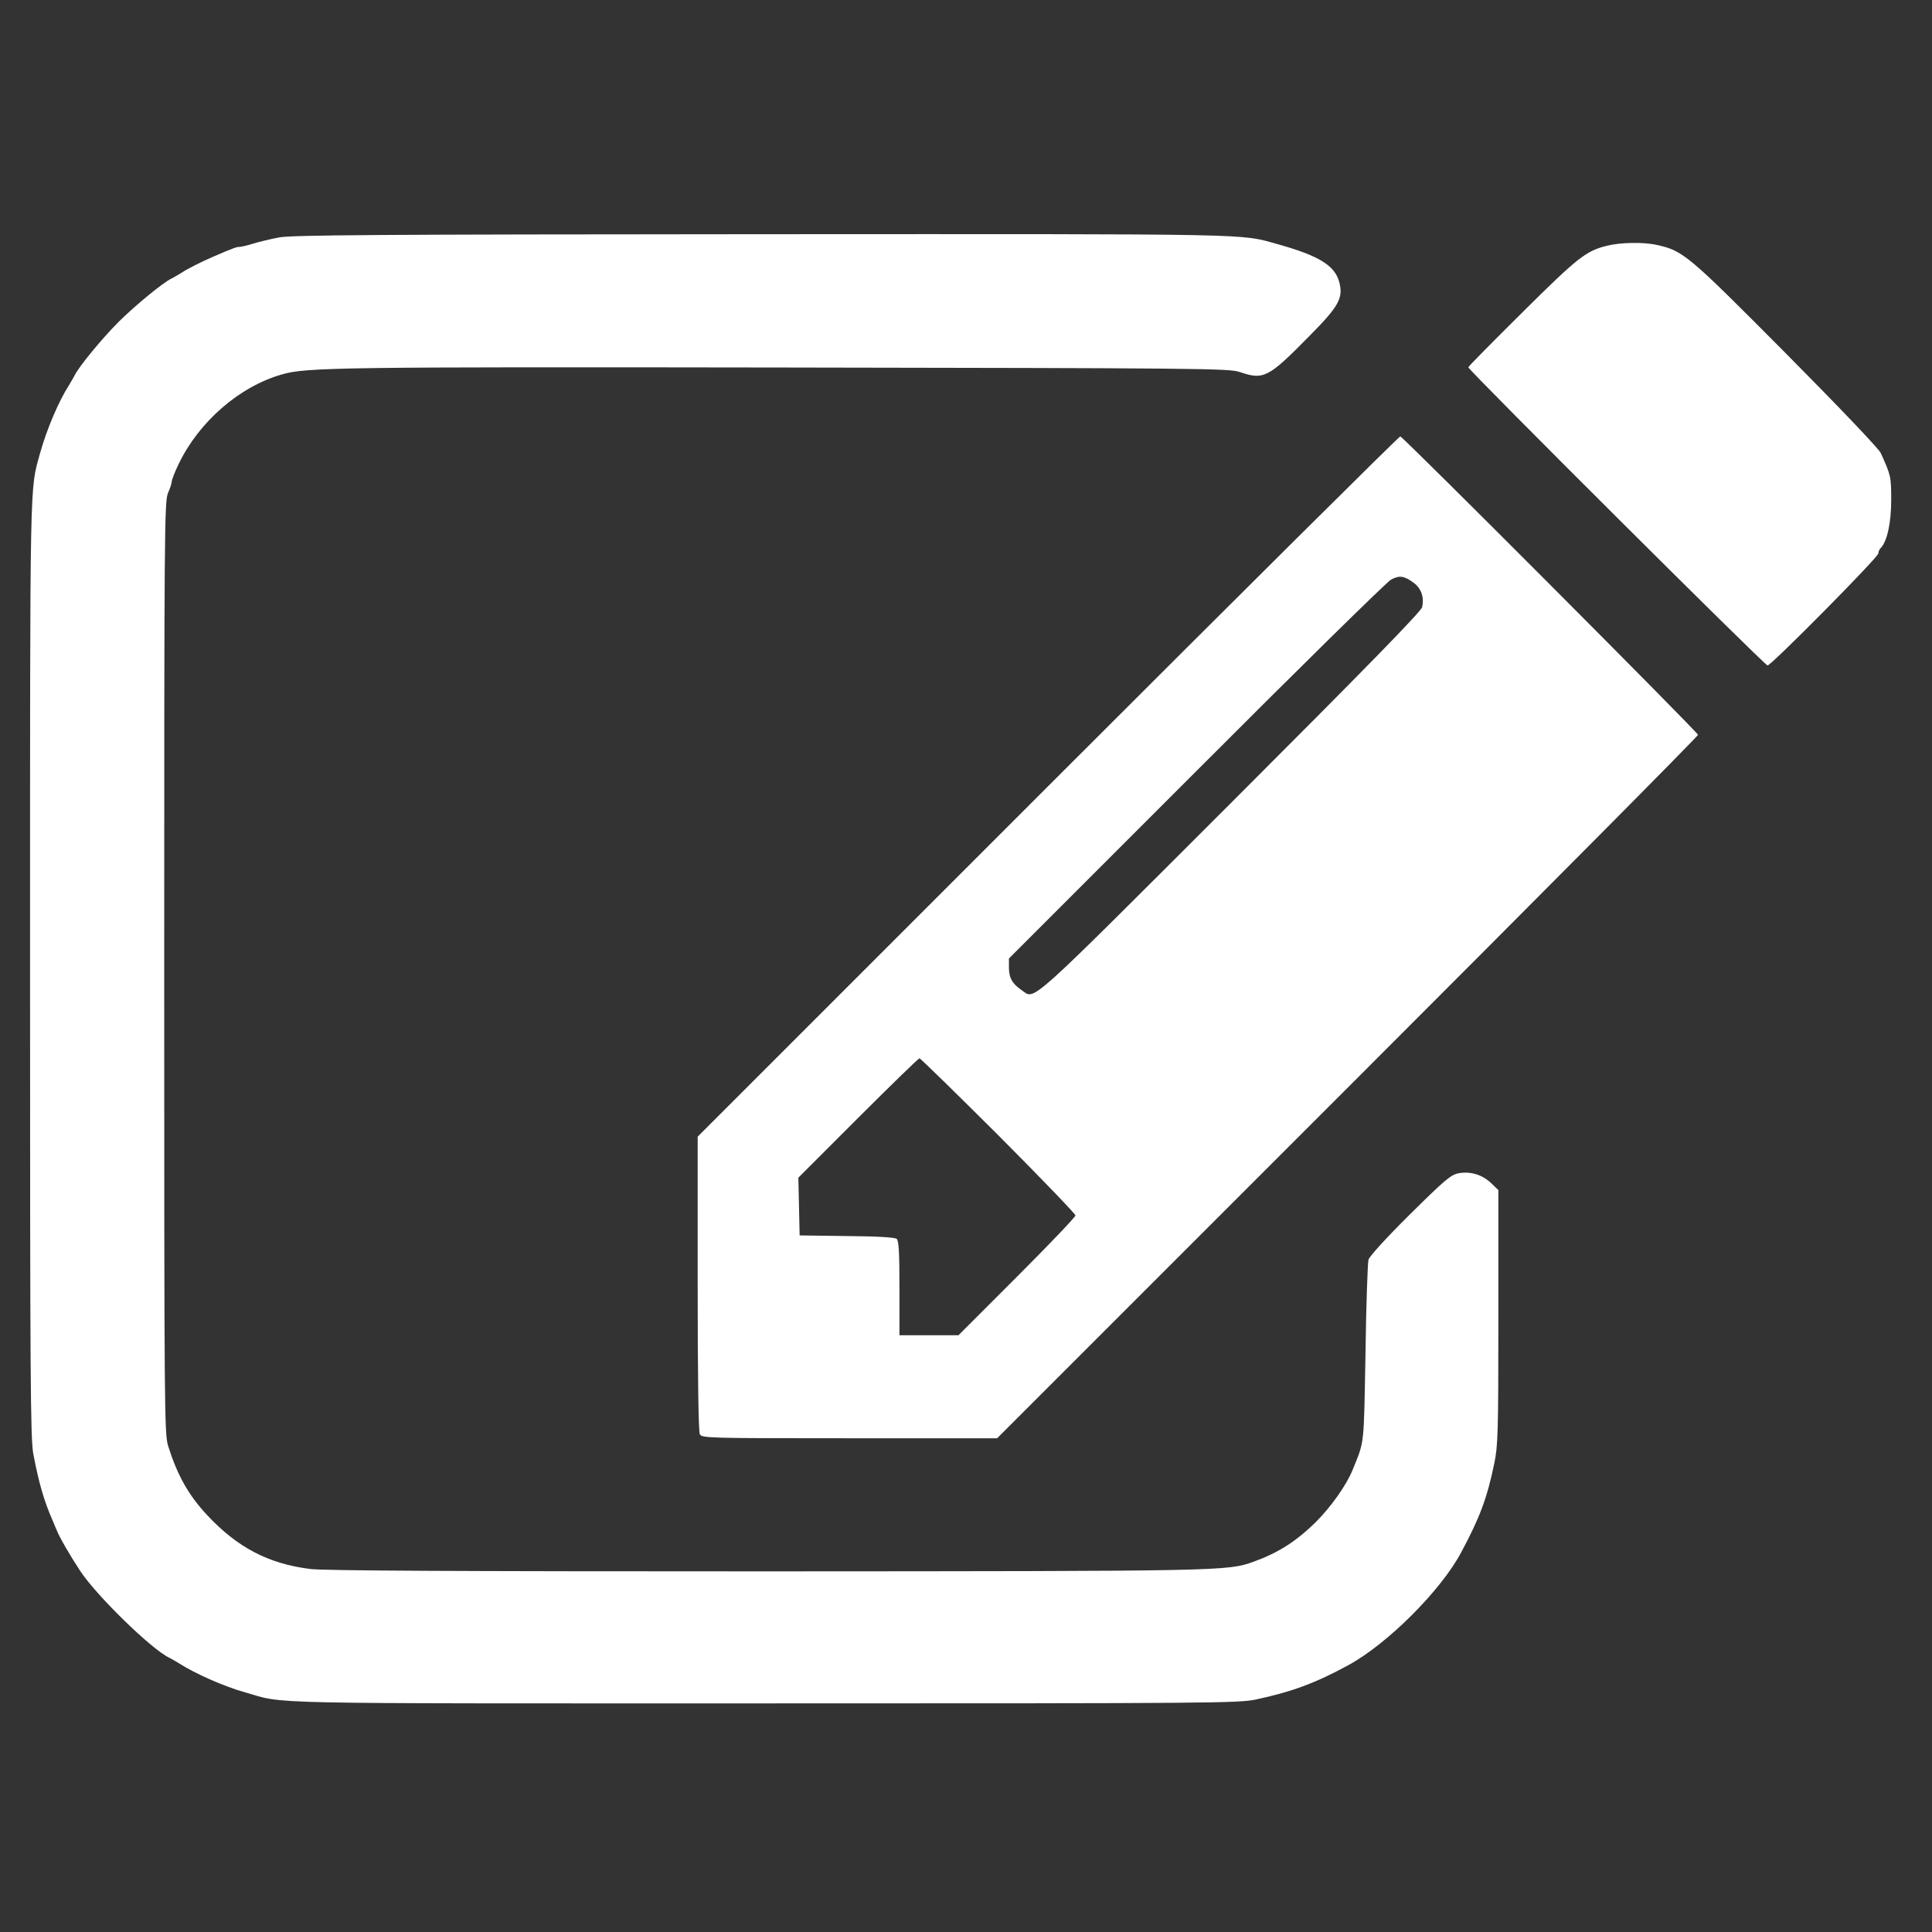 <?xml version="1.0" standalone="no"?>
<!DOCTYPE svg PUBLIC "-//W3C//DTD SVG 20010904//EN"
 "http://www.w3.org/TR/2001/REC-SVG-20010904/DTD/svg10.dtd">
<svg version="1.0" xmlns="http://www.w3.org/2000/svg"
 width="35px" height="35px" viewBox="0 0 900 900"
 preserveAspectRatio="xMidYMid meet">
<rect x="0" y="0" width="900" height="900" fill="#333333" stroke="none"/>
<g transform="translate(0,900) scale(0.1,-0.1)"
fill="#ffffff" stroke="none">
<path d="M1300 7894 c-41 -8 -96 -21 -121 -29 -26 -8 -54 -15 -63 -15 -14 0
-31 -6 -121 -45 -58 -25 -120 -56 -150 -76 -16 -10 -37 -22 -45 -26 -38 -17
-173 -128 -249 -204 -76 -76 -187 -211 -204 -249 -4 -8 -16 -28 -26 -45 -47
-73 -103 -204 -134 -315 -49 -177 -47 -66 -47 -2402 0 -1921 2 -2187 15 -2260
26 -137 50 -220 91 -313 7 -16 15 -37 19 -45 13 -33 63 -119 110 -190 77 -116
335 -367 415 -403 8 -4 29 -16 45 -26 75 -48 211 -108 305 -134 195 -56 16
-52 2420 -52 2091 0 2209 1 2290 18 169 36 281 78 431 160 184 100 433 350
526 526 87 162 121 254 154 414 17 82 19 140 19 682 l0 591 -33 32 c-41 39
-94 56 -150 47 -38 -7 -62 -27 -229 -192 -109 -108 -189 -196 -193 -211 -4
-15 -11 -211 -14 -437 -8 -437 -4 -404 -59 -540 -29 -73 -102 -175 -173 -246
-91 -89 -173 -142 -289 -184 -123 -44 -132 -44 -2274 -45 -1440 0 -2056 3
-2120 11 -195 24 -340 100 -481 251 -87 93 -139 186 -182 323 -17 58 -18 150
-18 2230 0 2045 1 2172 18 2209 9 21 17 45 17 52 0 8 14 45 32 82 95 198 284
362 482 418 112 33 274 35 2341 32 1929 -3 2073 -4 2120 -21 112 -38 133 -27
322 165 140 141 161 179 142 253 -20 78 -95 124 -289 178 -176 49 -69 47
-2400 46 -1823 -1 -2187 -4 -2250 -15z"/>
<path d="M7485 7855 c-97 -24 -135 -54 -392 -309 -139 -138 -253 -253 -253
-257 0 -13 1381 -1389 1394 -1389 17 0 516 504 516 522 0 8 5 19 11 25 30 30
49 118 49 225 0 108 -2 115 -49 218 -9 20 -195 215 -443 465 -456 459 -477
477 -600 504 -61 14 -170 12 -233 -4z"/>
<path d="M4882 5337 l-1632 -1632 0 -683 c0 -452 4 -690 10 -703 10 -18 29
-19 698 -19 l687 0 1632 1632 c898 898 1633 1638 1633 1645 0 11 -1370 1385
-1387 1390 -4 2 -743 -732 -1641 -1630z m1705 947 c34 -26 48 -67 38 -112 -4
-20 -261 -283 -893 -915 -961 -960 -909 -914 -972 -870 -45 31 -59 56 -60 103
l0 45 873 873 c479 480 888 882 907 892 40 21 61 18 107 -16z m-1936 -2573
c197 -198 359 -366 359 -373 0 -7 -123 -136 -272 -285 l-273 -273 -137 0 -138
0 0 219 c0 169 -3 221 -13 230 -9 7 -92 12 -233 13 l-219 3 -3 135 -3 134 278
278 c153 153 282 278 286 278 5 0 170 -162 368 -359z"/>
</g>
</svg>
